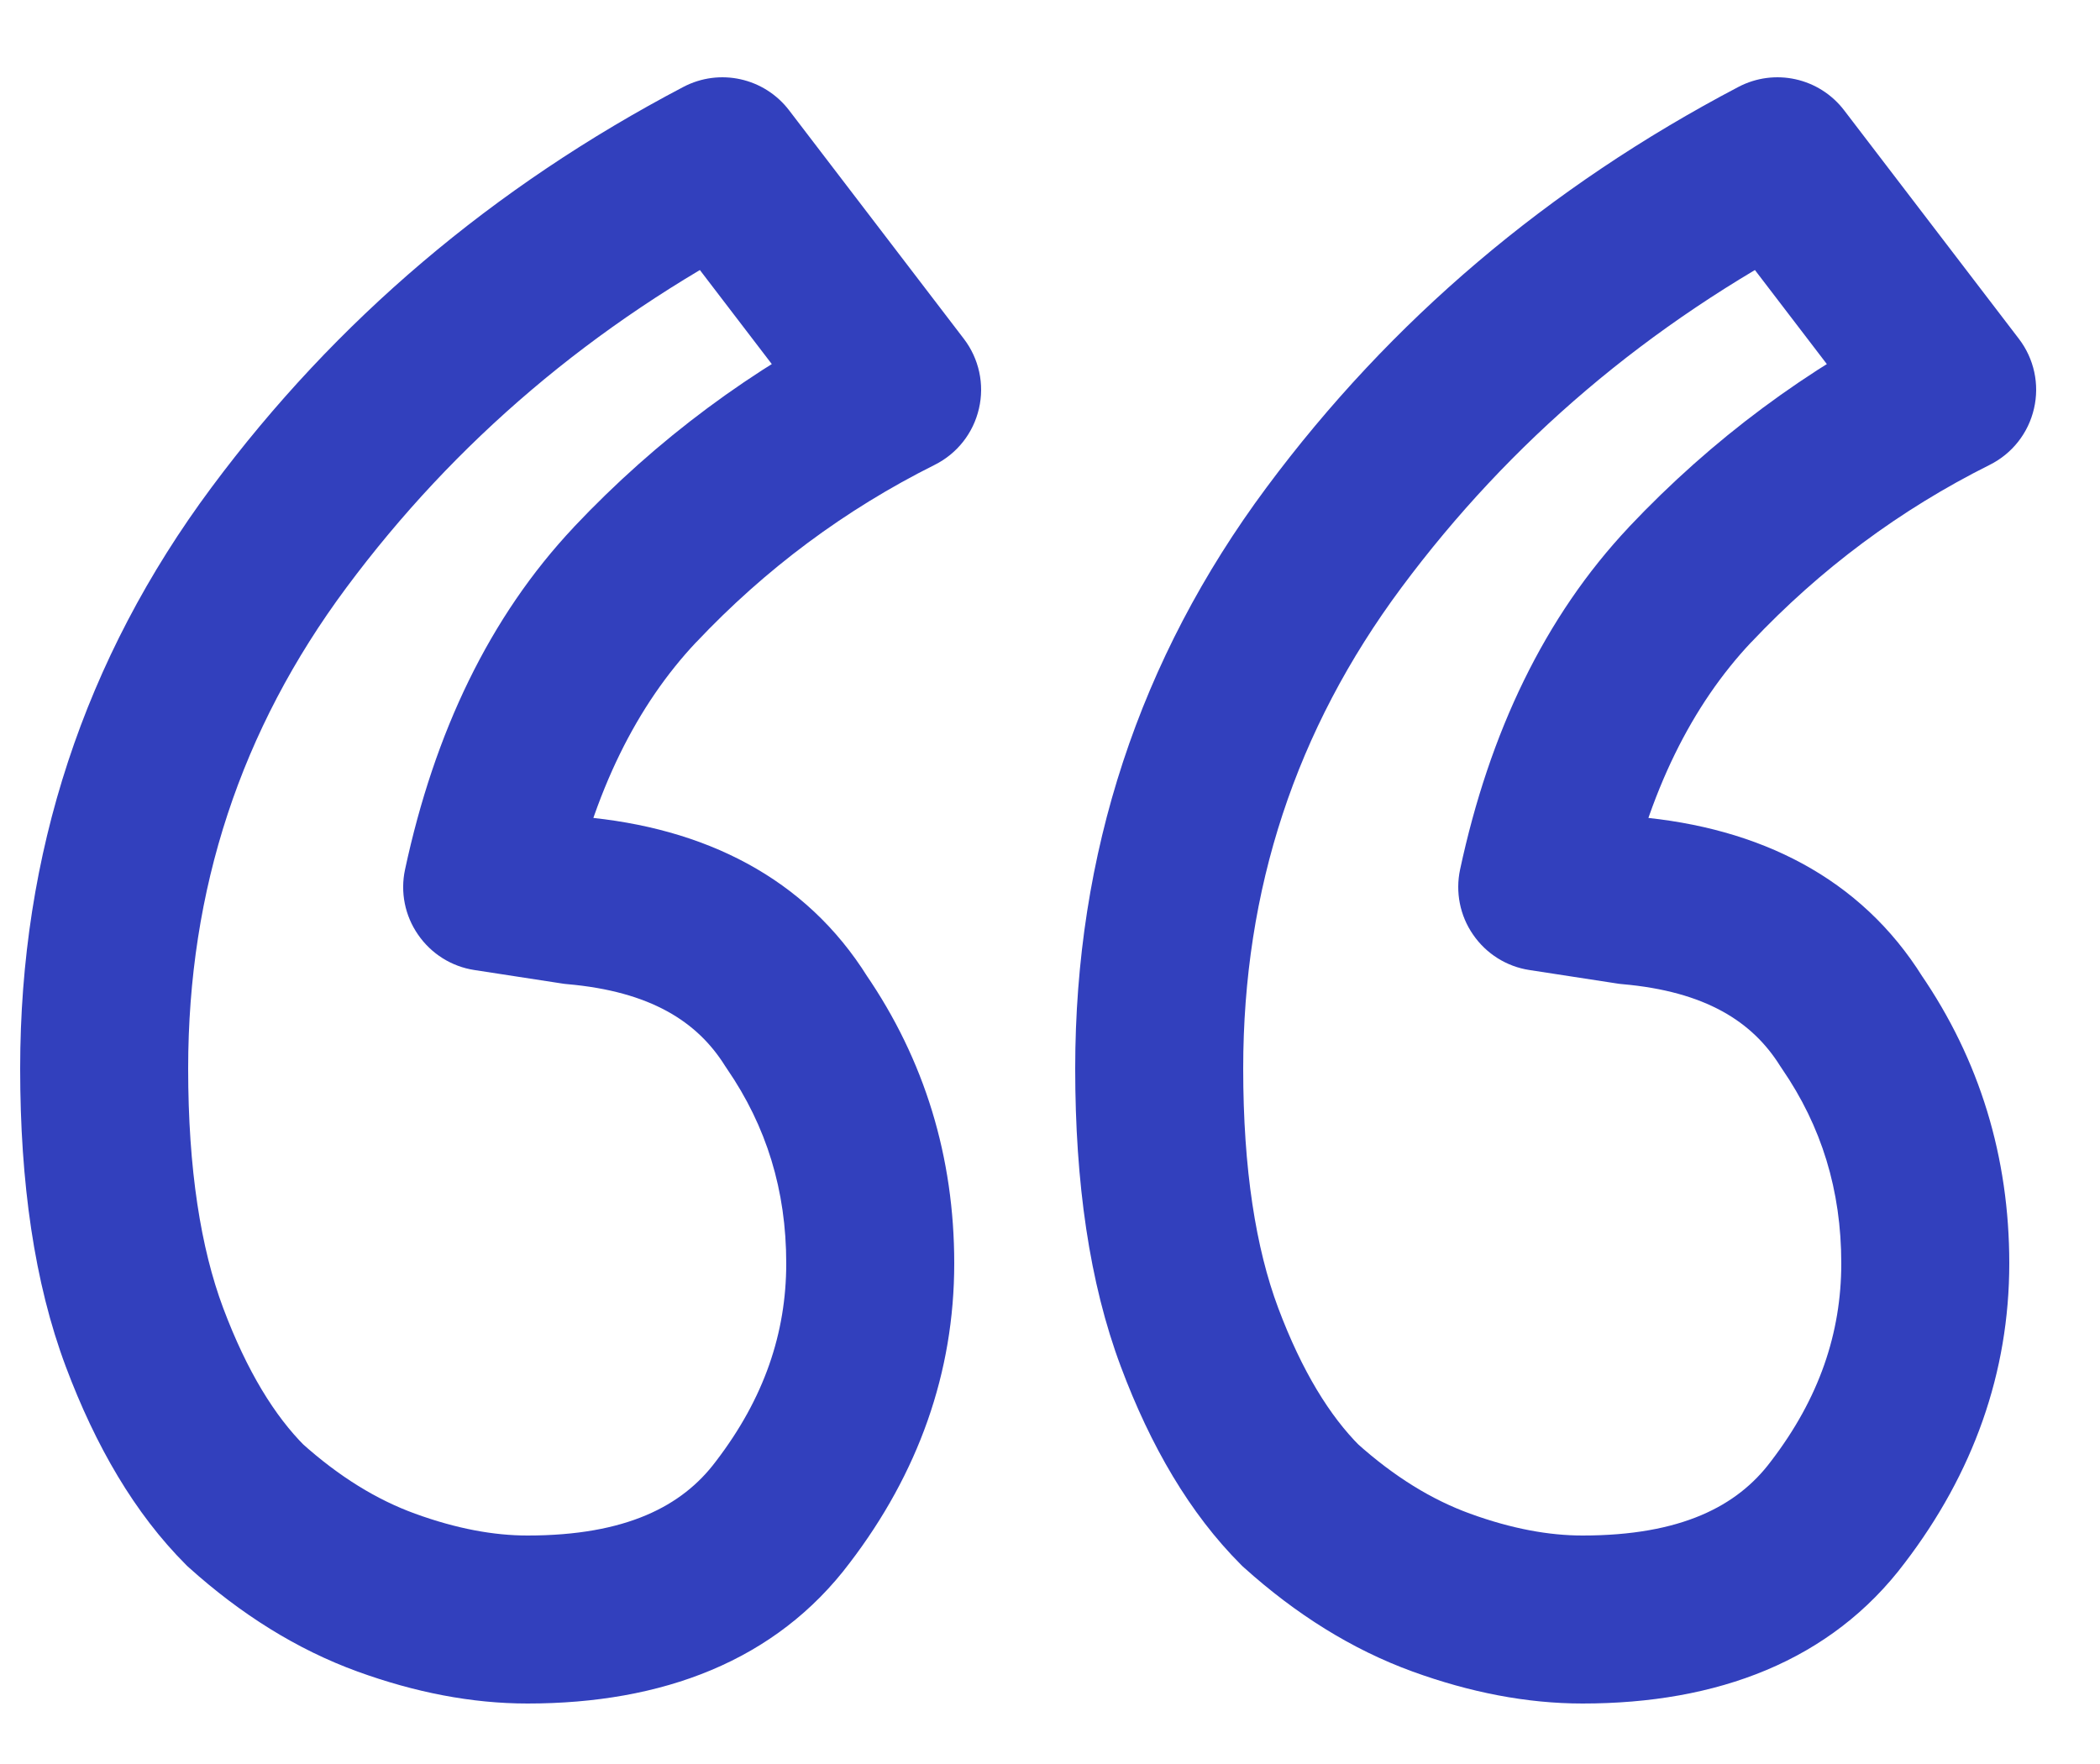 <svg width="25" height="21" viewBox="0 0 25 21" fill="none" xmlns="http://www.w3.org/2000/svg">
<path d="M10.68 4.64L11.127 5.534C11.394 5.401 11.587 5.156 11.654 4.865C11.722 4.575 11.655 4.269 11.474 4.033L10.68 4.64ZM7.56 6.96L6.833 6.273L6.832 6.275L7.56 6.96ZM5.8 10.56L4.822 10.351C4.764 10.62 4.82 10.901 4.977 11.127C5.133 11.354 5.376 11.507 5.648 11.548L5.8 10.56ZM6.84 10.72L6.688 11.708C6.71 11.712 6.731 11.714 6.753 11.716L6.84 10.72ZM9.48 12.16L8.632 12.69C8.64 12.702 8.648 12.714 8.656 12.726L9.48 12.16ZM9.32 18L8.526 17.392L8.52 17.4L9.32 18ZM4.6 18.96L4.258 19.9L4.6 18.96ZM2.92 17.92L2.213 18.627C2.225 18.64 2.238 18.652 2.251 18.663L2.92 17.92ZM3.32 6.4L4.123 6.996H4.123L3.32 6.4ZM8.6 1.92L9.394 1.313C9.098 0.926 8.567 0.808 8.135 1.035L8.6 1.92ZM23.24 4.64L23.687 5.534C23.954 5.401 24.147 5.156 24.214 4.865C24.282 4.575 24.215 4.269 24.034 4.033L23.24 4.64ZM20.12 6.96L19.393 6.273L19.392 6.275L20.12 6.96ZM18.36 10.56L17.382 10.351C17.325 10.62 17.38 10.901 17.537 11.127C17.693 11.354 17.936 11.507 18.208 11.548L18.36 10.56ZM19.4 10.72L19.248 11.708C19.27 11.712 19.291 11.714 19.313 11.716L19.4 10.72ZM22.04 12.16L21.192 12.69C21.2 12.702 21.208 12.714 21.216 12.726L22.04 12.16ZM21.88 18L21.086 17.392L21.08 17.4L21.88 18ZM17.16 18.96L17.502 18.02L17.16 18.96ZM15.48 17.92L14.773 18.627C14.785 18.64 14.798 18.652 14.811 18.663L15.48 17.92ZM14.28 15.92L15.216 15.569V15.569L14.28 15.92ZM15.88 6.4L16.683 6.996L15.88 6.4ZM21.16 1.92L21.954 1.313C21.658 0.926 21.127 0.808 20.695 1.035L21.16 1.92ZM10.233 3.746C8.954 4.385 7.819 5.229 6.833 6.273L8.287 7.647C9.114 6.771 10.059 6.068 11.127 5.534L10.233 3.746ZM6.832 6.275C5.828 7.341 5.172 8.719 4.822 10.351L6.778 10.77C7.068 9.414 7.585 8.392 8.288 7.645L6.832 6.275ZM5.648 11.548L6.688 11.708L6.992 9.732L5.952 9.572L5.648 11.548ZM6.753 11.716C7.745 11.803 8.303 12.163 8.632 12.69L10.328 11.63C9.591 10.45 8.388 9.851 6.927 9.724L6.753 11.716ZM8.656 12.726C9.124 13.408 9.36 14.169 9.36 15.04H11.36C11.36 13.777 11.009 12.619 10.304 11.594L8.656 12.726ZM9.36 15.04C9.36 15.871 9.096 16.647 8.526 17.392L10.114 18.608C10.931 17.539 11.36 16.342 11.36 15.04H9.36ZM8.52 17.4C8.123 17.929 7.455 18.28 6.28 18.28V20.28C7.878 20.28 9.237 19.778 10.12 18.6L8.52 17.4ZM6.28 18.28C5.881 18.28 5.437 18.2 4.942 18.02L4.258 19.9C4.936 20.146 5.612 20.28 6.28 20.28V18.28ZM4.942 18.02C4.492 17.857 4.041 17.584 3.589 17.177L2.251 18.663C2.866 19.216 3.534 19.637 4.258 19.9L4.942 18.02ZM3.627 17.213C3.276 16.862 2.942 16.332 2.656 15.569L0.784 16.271C1.138 17.215 1.604 18.018 2.213 18.627L3.627 17.213ZM2.656 15.569C2.392 14.863 2.24 13.925 2.24 12.72H0.24C0.24 14.075 0.408 15.27 0.784 16.271L2.656 15.569ZM2.24 12.72C2.24 10.586 2.865 8.689 4.123 6.996L2.517 5.804C1.001 7.844 0.24 10.161 0.24 12.72H2.24ZM4.123 6.996C5.417 5.255 7.059 3.858 9.065 2.805L8.135 1.035C5.874 2.222 3.997 3.812 2.517 5.804L4.123 6.996ZM7.806 2.527L9.886 5.247L11.474 4.033L9.394 1.313L7.806 2.527ZM22.793 3.746C21.514 4.385 20.38 5.229 19.393 6.273L20.847 7.647C21.674 6.771 22.619 6.068 23.687 5.534L22.793 3.746ZM19.392 6.275C18.388 7.341 17.732 8.719 17.382 10.351L19.338 10.77C19.628 9.414 20.145 8.392 20.848 7.645L19.392 6.275ZM18.208 11.548L19.248 11.708L19.552 9.732L18.512 9.572L18.208 11.548ZM19.313 11.716C20.305 11.803 20.863 12.163 21.192 12.69L22.888 11.63C22.151 10.45 20.948 9.851 19.487 9.724L19.313 11.716ZM21.216 12.726C21.684 13.408 21.92 14.169 21.92 15.04H23.92C23.92 13.777 23.569 12.619 22.864 11.594L21.216 12.726ZM21.92 15.04C21.92 15.871 21.656 16.647 21.086 17.392L22.674 18.608C23.491 17.539 23.92 16.342 23.92 15.04H21.92ZM21.08 17.4C20.683 17.929 20.015 18.28 18.84 18.28V20.28C20.438 20.28 21.797 19.778 22.68 18.6L21.08 17.4ZM18.84 18.28C18.441 18.28 17.997 18.2 17.502 18.02L16.818 19.9C17.496 20.146 18.172 20.28 18.84 20.28V18.28ZM17.502 18.02C17.052 17.857 16.601 17.584 16.149 17.177L14.811 18.663C15.426 19.216 16.094 19.637 16.818 19.9L17.502 18.02ZM16.187 17.213C15.836 16.862 15.502 16.332 15.216 15.569L13.344 16.271C13.697 17.215 14.164 18.018 14.773 18.627L16.187 17.213ZM15.216 15.569C14.952 14.863 14.8 13.925 14.8 12.72H12.8C12.8 14.075 12.968 15.27 13.344 16.271L15.216 15.569ZM14.8 12.72C14.8 10.586 15.425 8.689 16.683 6.996L15.077 5.804C13.561 7.844 12.8 10.161 12.8 12.72H14.8ZM16.683 6.996C17.977 5.255 19.619 3.858 21.625 2.805L20.695 1.035C18.434 2.222 16.557 3.812 15.077 5.804L16.683 6.996ZM20.366 2.527L22.446 5.247L24.034 4.033L21.954 1.313L20.366 2.527Z" fill="#3240BD"/>
</svg>

